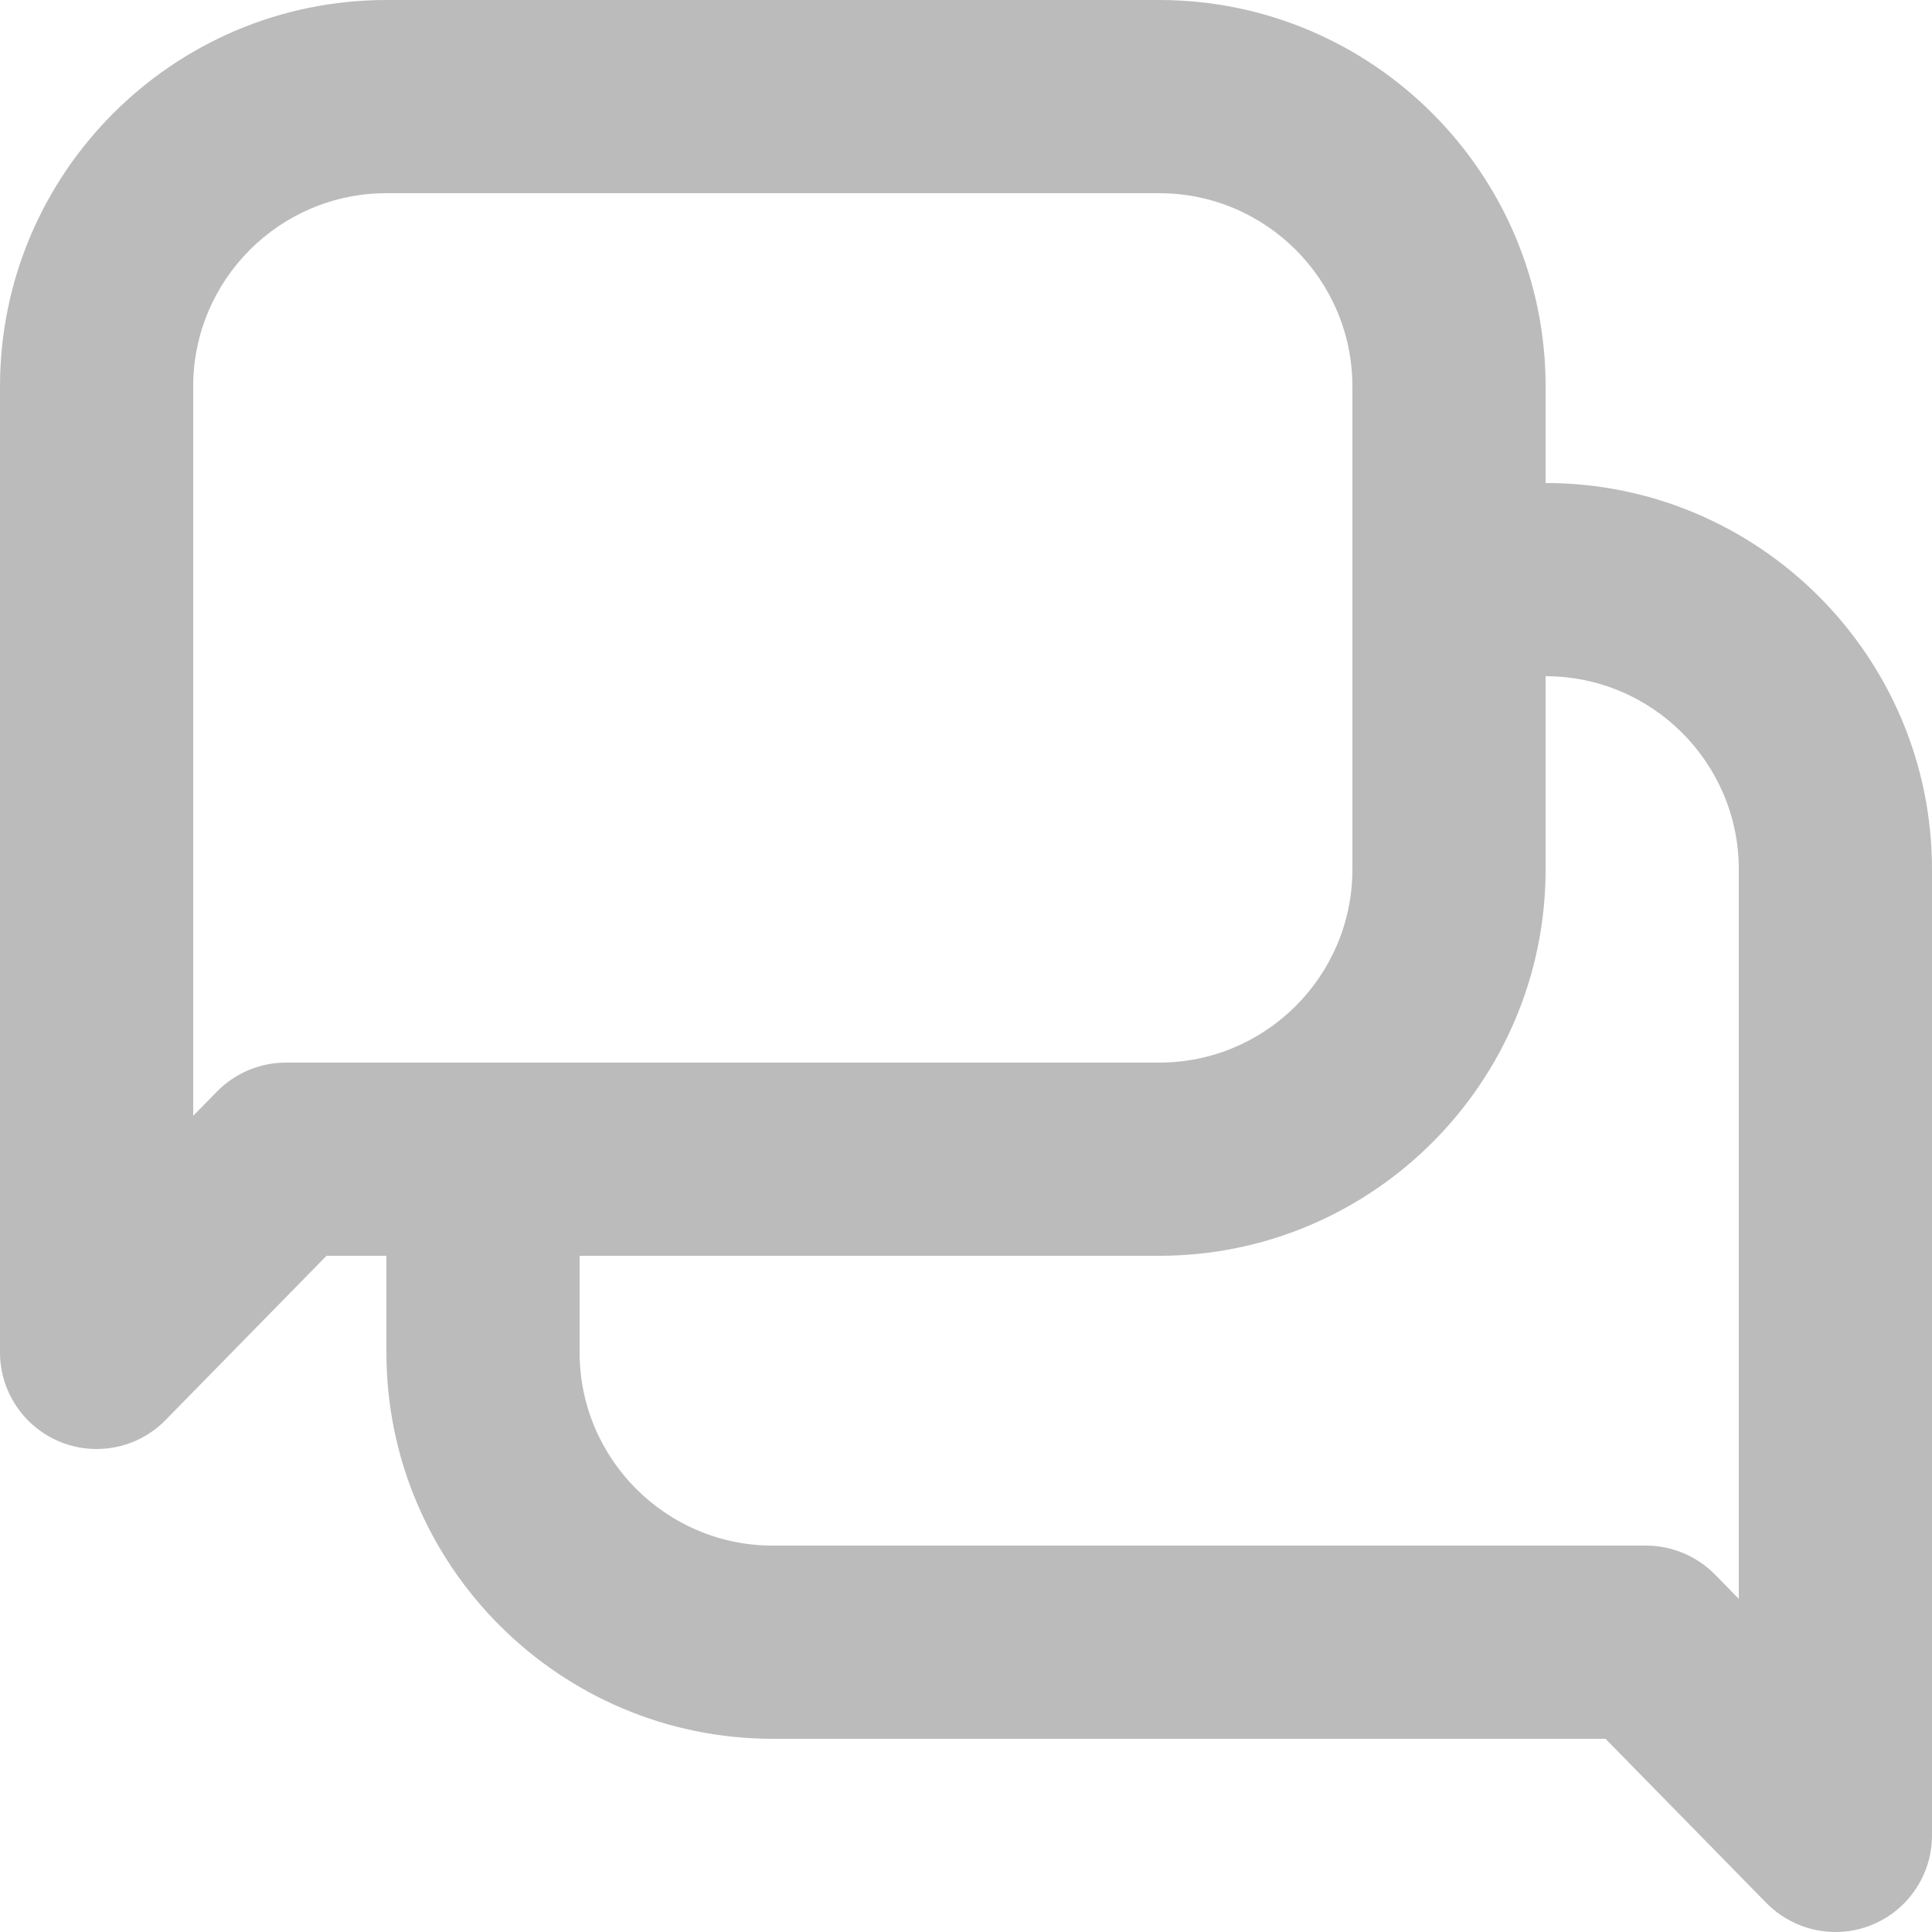 <svg width="20" height="20" viewBox="0 0 20 20" fill="none" xmlns="http://www.w3.org/2000/svg">
<path d="M16 5V4C16 1.794 14.206 0 12 0H4C1.794 0 0 1.794 0 4V14C0 14.406 0.246 14.772 0.622 14.926C0.744 14.976 0.872 15 1 15C1.264 15 1.522 14.896 1.714 14.7L3.38 13H4V14C4 16.206 5.794 18 8 18H16.62L18.286 19.7C18.478 19.895 18.737 20 19 20C19.127 20 19.256 19.976 19.378 19.926C19.754 19.773 20 19.406 20 19V9C20 6.794 18.206 5 16 5ZM2.96 11C2.691 11 2.434 11.108 2.246 11.3L2 11.551V4C2 2.897 2.897 2 4 2H12C13.103 2 14 2.897 14 4V9C14 10.103 13.103 11 12 11H2.96ZM18 16.551L17.754 16.3C17.566 16.109 17.308 16 17.04 16H8C6.897 16 6 15.103 6 14V13H12C14.206 13 16 11.206 16 9V7C17.103 7 18 7.897 18 9V16.551Z" fill="#BBBBBB"/>
</svg>
